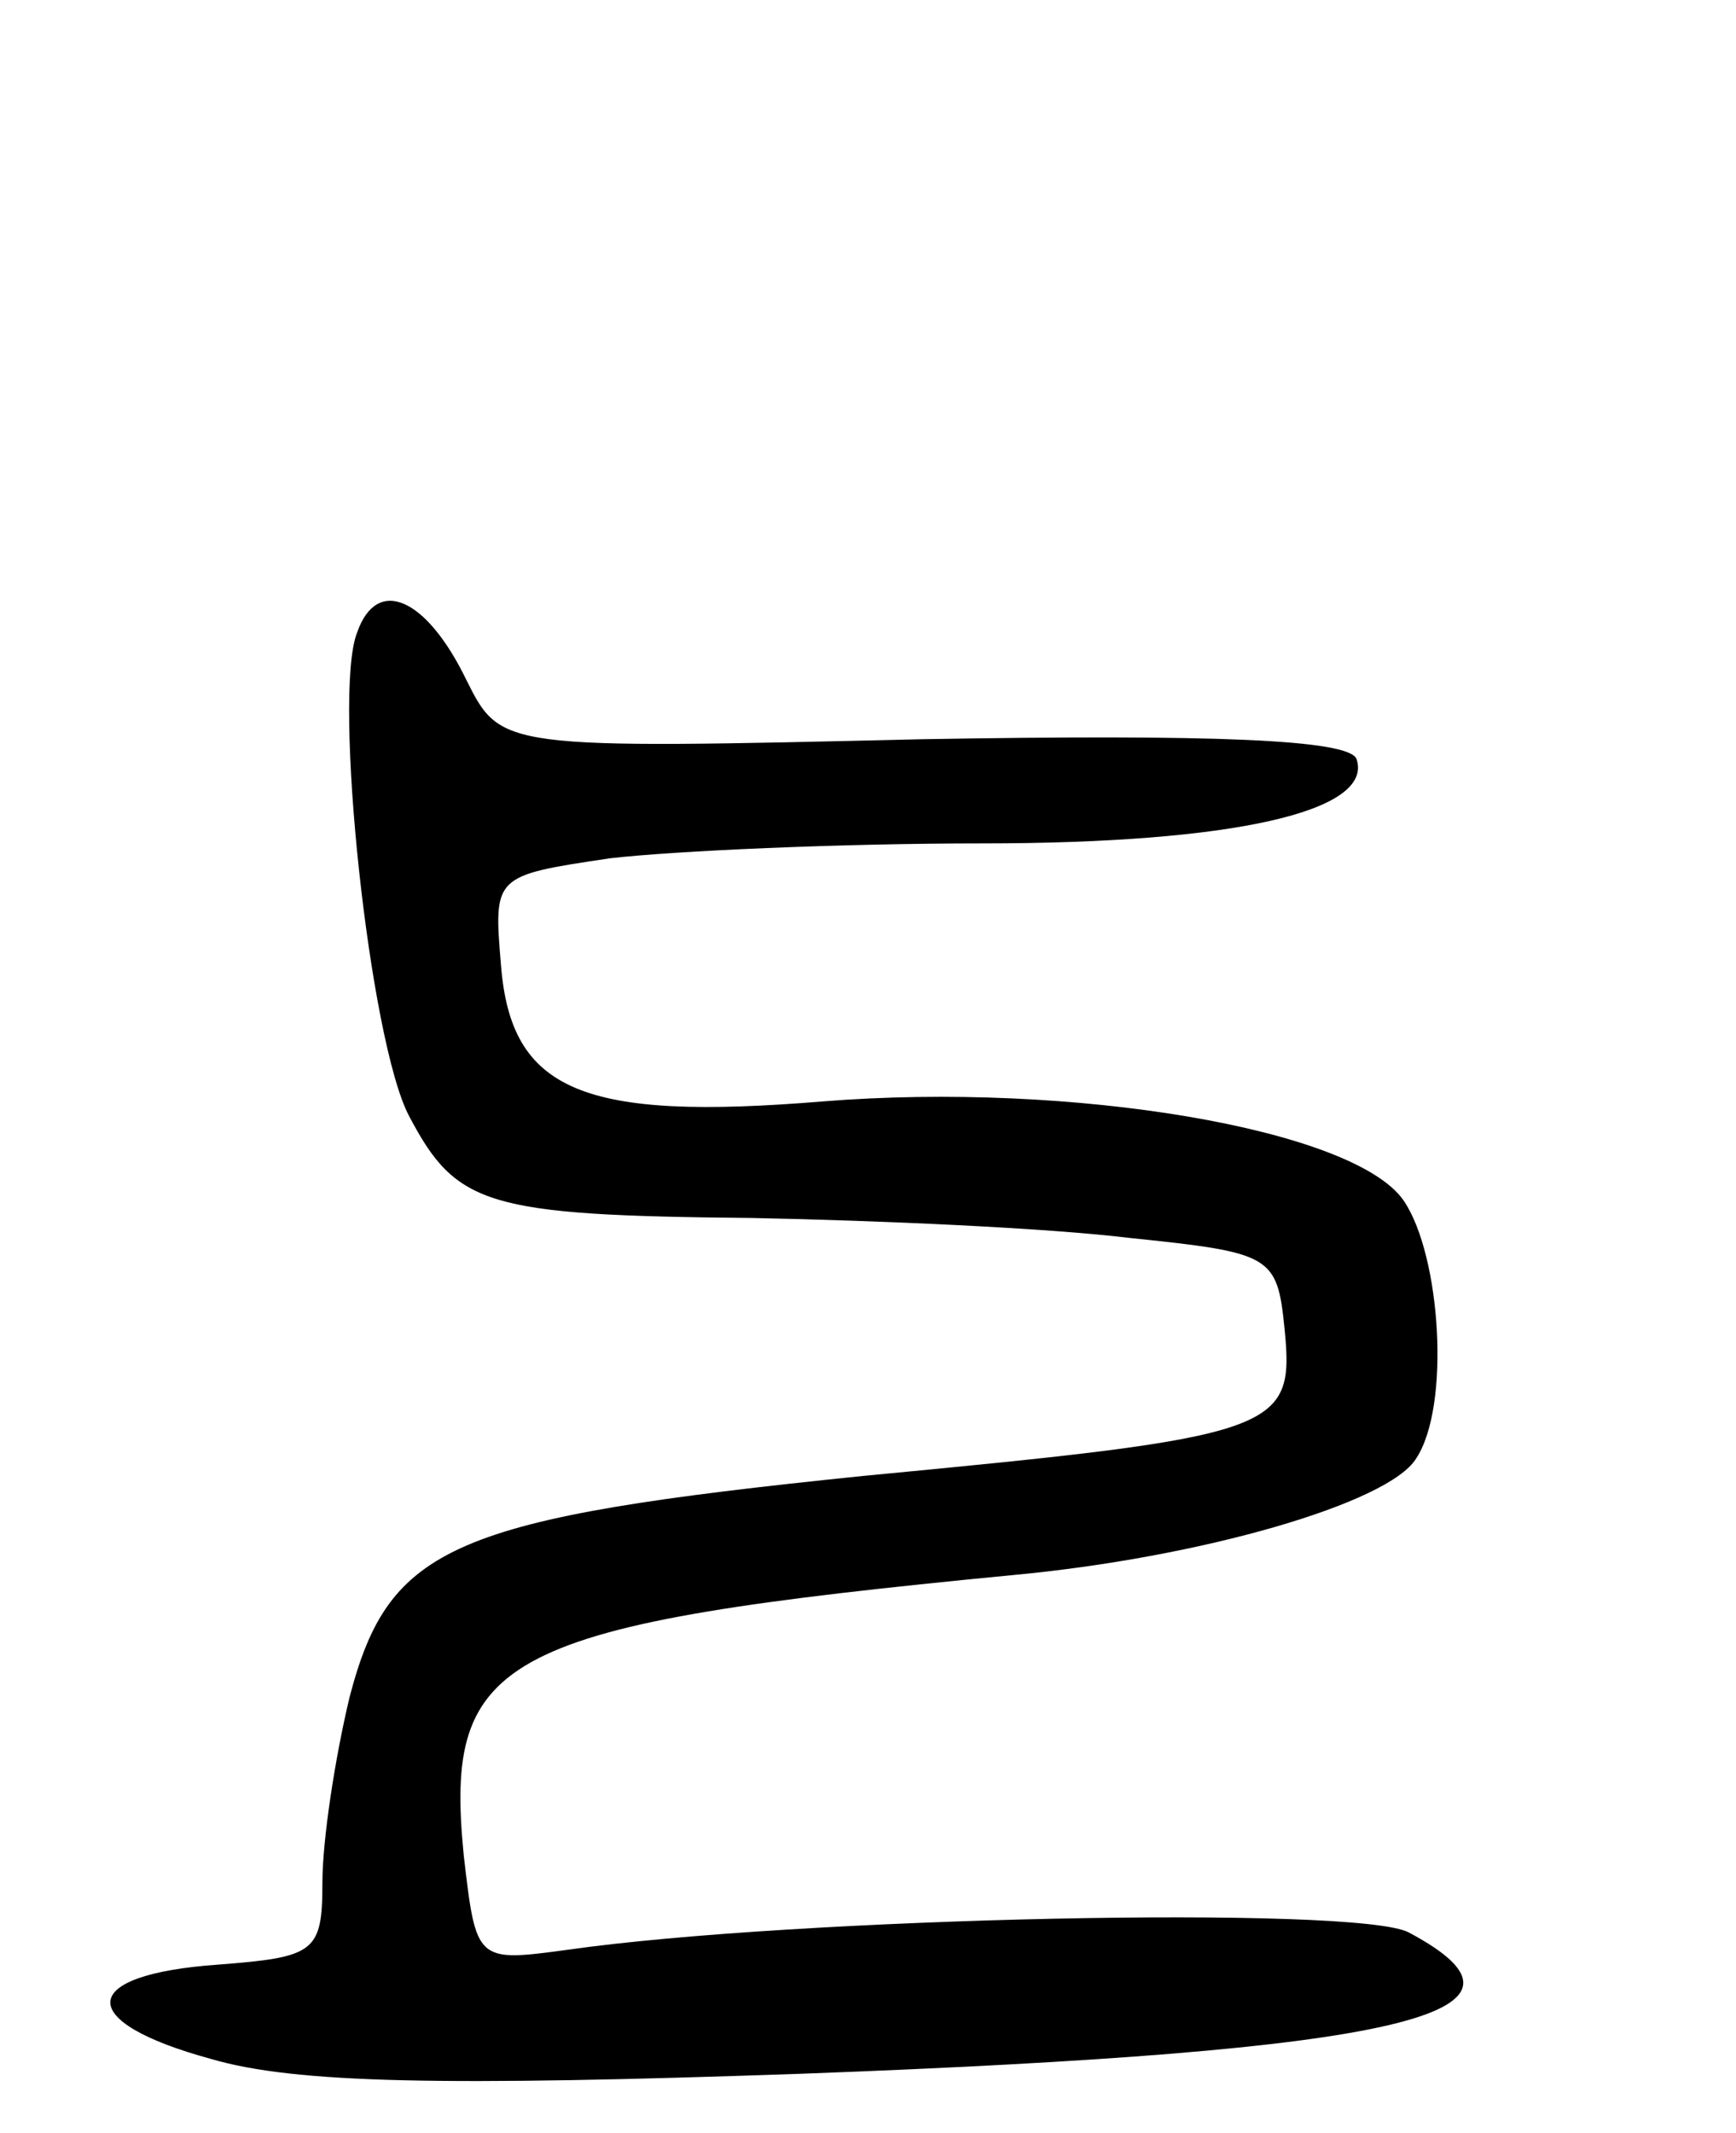 <svg version="1.0" xmlns="http://www.w3.org/2000/svg"
 width="70pt" height="86pt" viewBox="0 0 70 86"
 preserveAspectRatio="xMidYMid meet">
<g transform="translate(0,86) scale(0.1,-0.1)"
fill="#000000" stroke="none">
<path d="M144 605 c-10 -25 5 -165 21 -195 19 -36 31 -40 138 -41 51 -1 119
-4 152 -8 58 -6 60 -7 63 -37 4 -41 -2 -43 -170 -59 -166 -17 -191 -28 -207
-89 -6 -25 -11 -58 -11 -75 0 -28 -3 -30 -42 -33 -57 -4 -58 -23 -3 -38 34
-10 94 -11 238 -6 242 9 307 24 245 57 -21 11 -248 6 -339 -7 -37 -5 -37 -5
-42 38 -8 81 14 93 221 113 76 7 152 29 163 47 14 21 10 82 -5 104 -20 29
-134 48 -234 40 -97 -8 -126 4 -130 55 -3 36 -3 36 44 43 26 3 93 6 150 6 102
0 158 13 151 34 -3 8 -59 10 -175 8 -170 -4 -170 -4 -184 24 -16 33 -36 42
-44 19z"/>
</g>
</svg>
